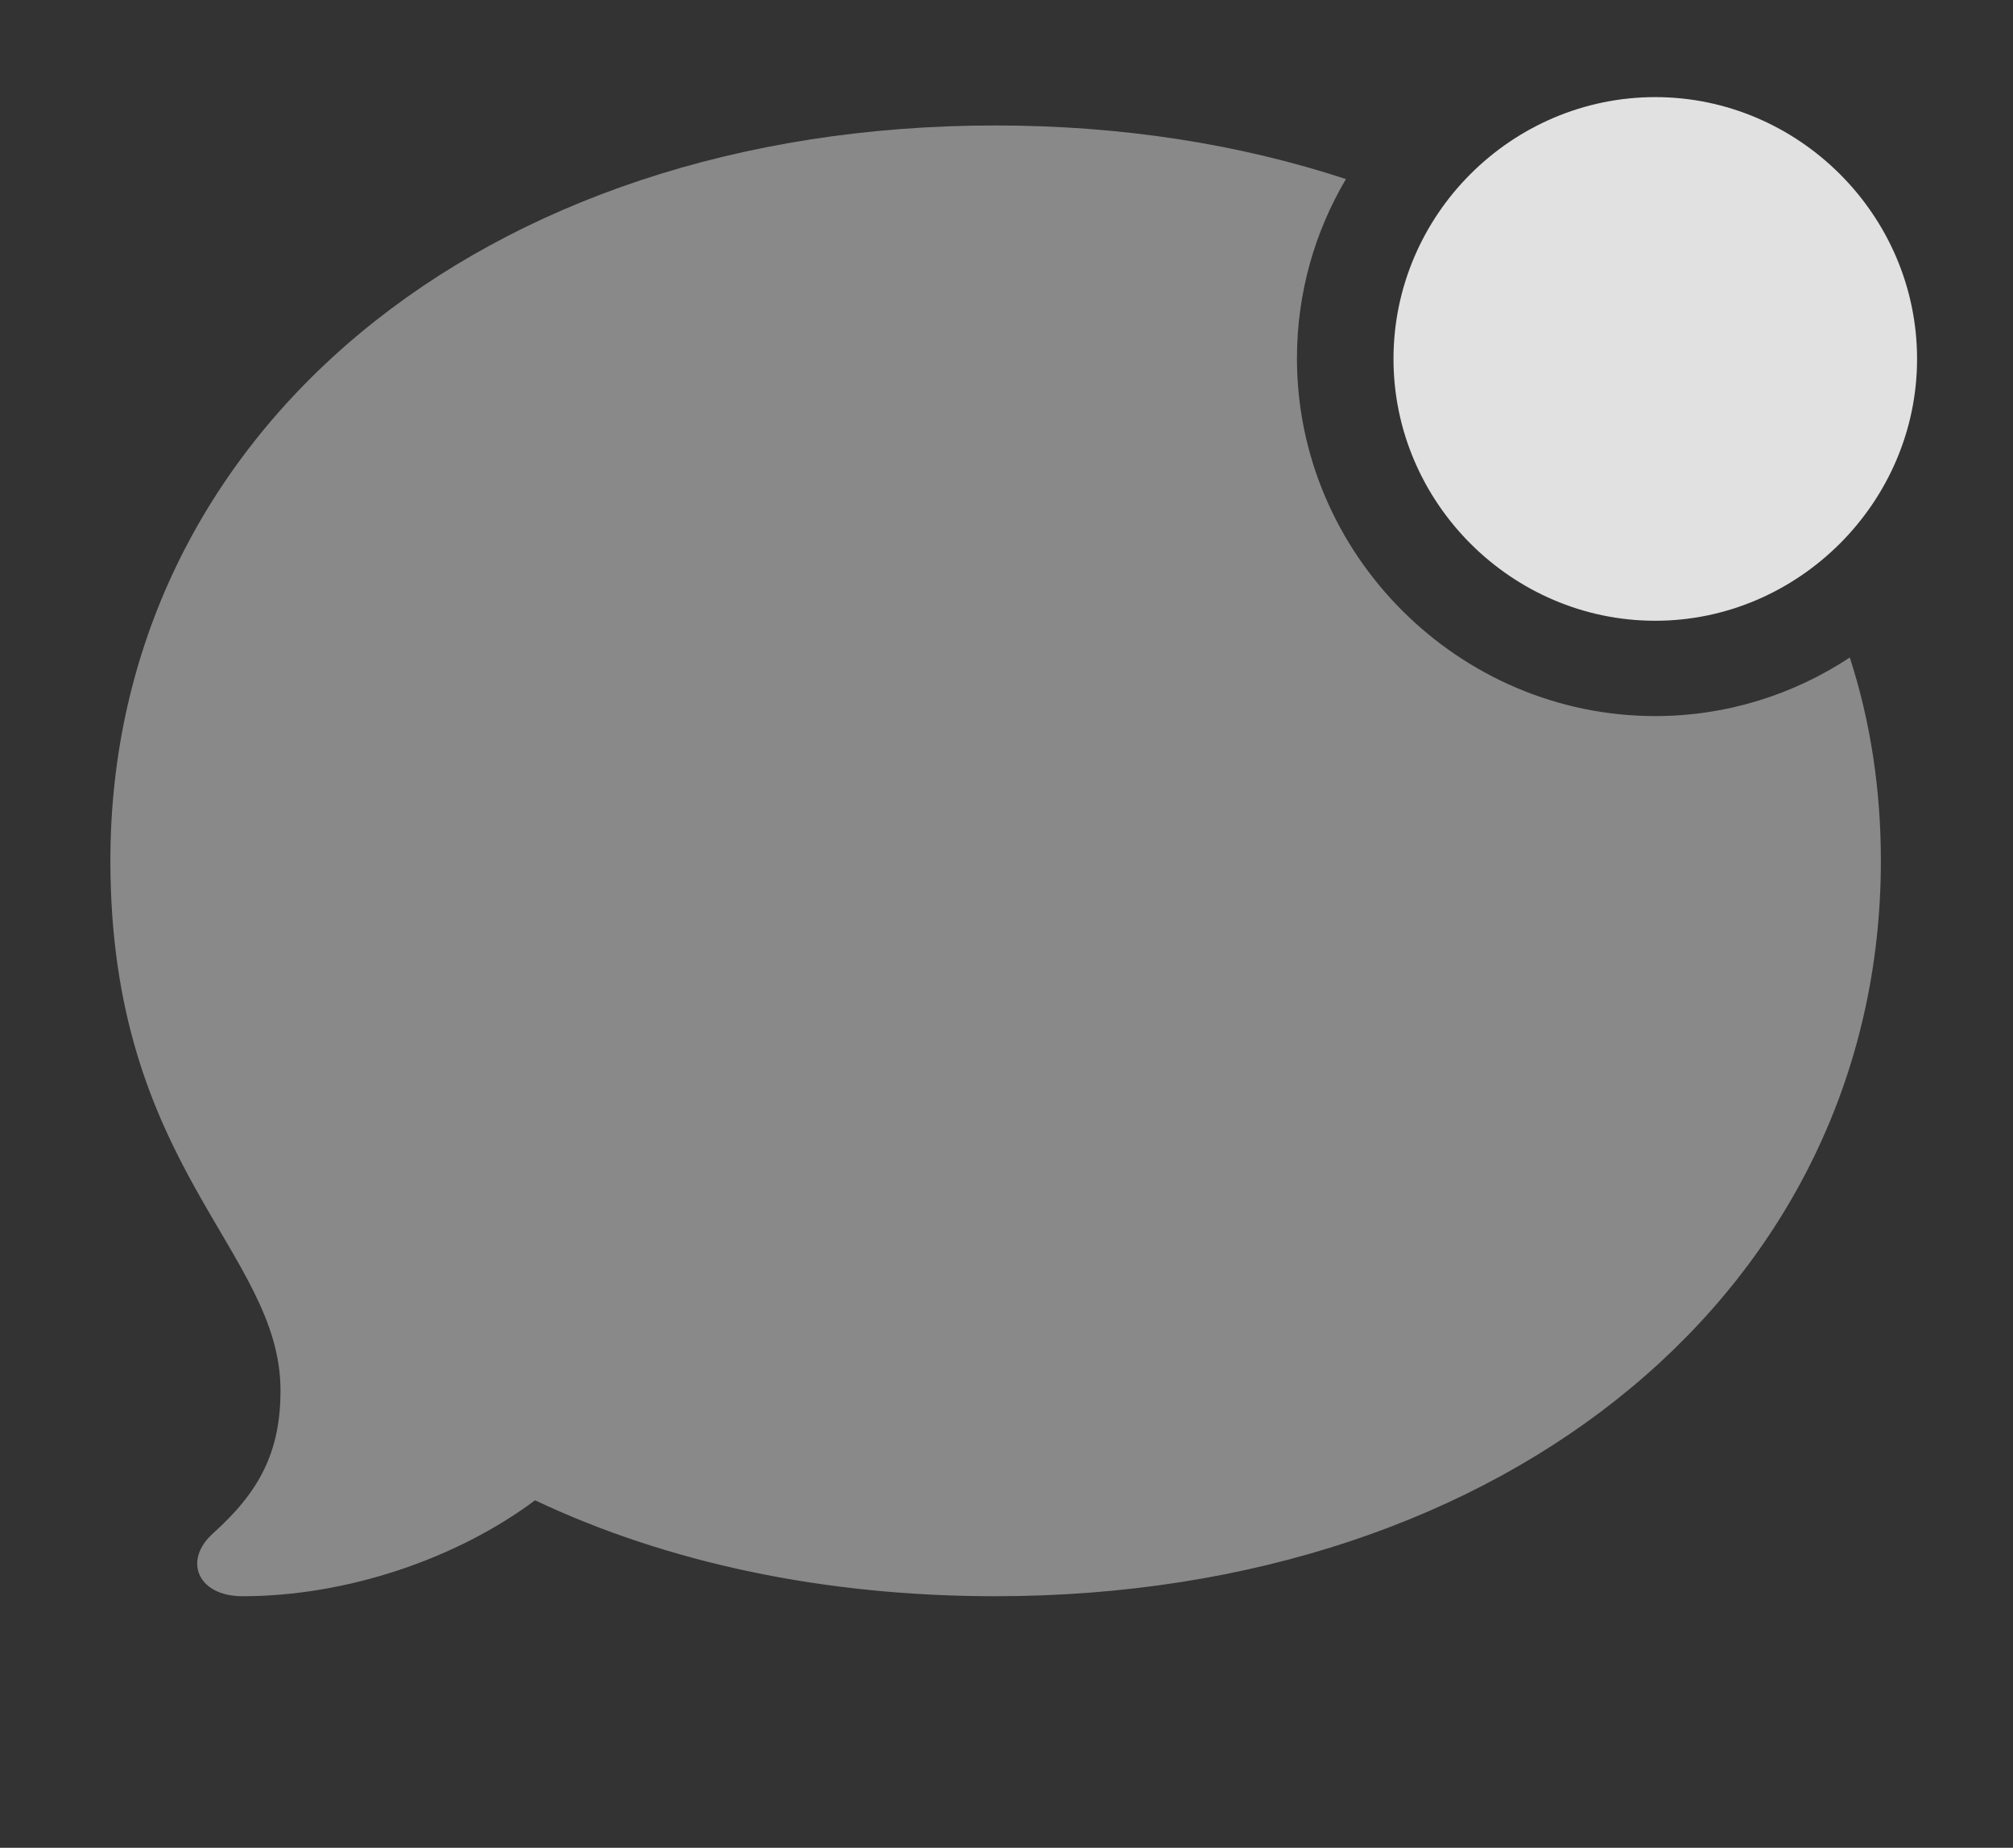<?xml version="1.0" encoding="UTF-8"?>
<!--Generator: Apple Native CoreSVG 341-->
<!DOCTYPE svg
PUBLIC "-//W3C//DTD SVG 1.1//EN"
       "http://www.w3.org/Graphics/SVG/1.1/DTD/svg11.dtd">
<svg version="1.1" xmlns="http://www.w3.org/2000/svg" xmlns:xlink="http://www.w3.org/1999/xlink" viewBox="0 0 32.588 29.912">
 <rect x="0" y="0" width="32.588" height="29.912" fill="#333333" stroke="none"/>
 <g>
  <rect height="29.912" opacity="0" width="32.588" x="0" y="0"/>
  <path d="M21.789 2.899C21.284 3.752 20.996 4.745 20.996 5.801C20.996 8.975 23.613 11.592 26.797 11.592C27.955 11.592 29.038 11.243 29.946 10.644C30.28 11.674 30.449 12.777 30.449 13.935C30.449 20.82 24.434 25.84 16.113 25.84C13.35 25.84 10.81 25.303 8.662 24.287C7.393 25.234 5.615 25.84 3.926 25.84C3.203 25.84 2.959 25.264 3.447 24.824C4.199 24.15 4.541 23.506 4.541 22.51C4.541 20.244 1.787 18.916 1.787 13.935C1.787 7.021 7.803 2.031 16.113 2.031C18.164 2.031 20.075 2.335 21.789 2.899Z" fill="white" fill-opacity="0.425"/>
  <path d="M26.797 10.049C29.111 10.049 31.035 8.135 31.035 5.811C31.035 3.477 29.111 1.572 26.797 1.572C24.473 1.572 22.559 3.477 22.559 5.811C22.559 8.135 24.473 10.049 26.797 10.049Z" fill="white" fill-opacity="0.85"/>
 </g>
</svg>
